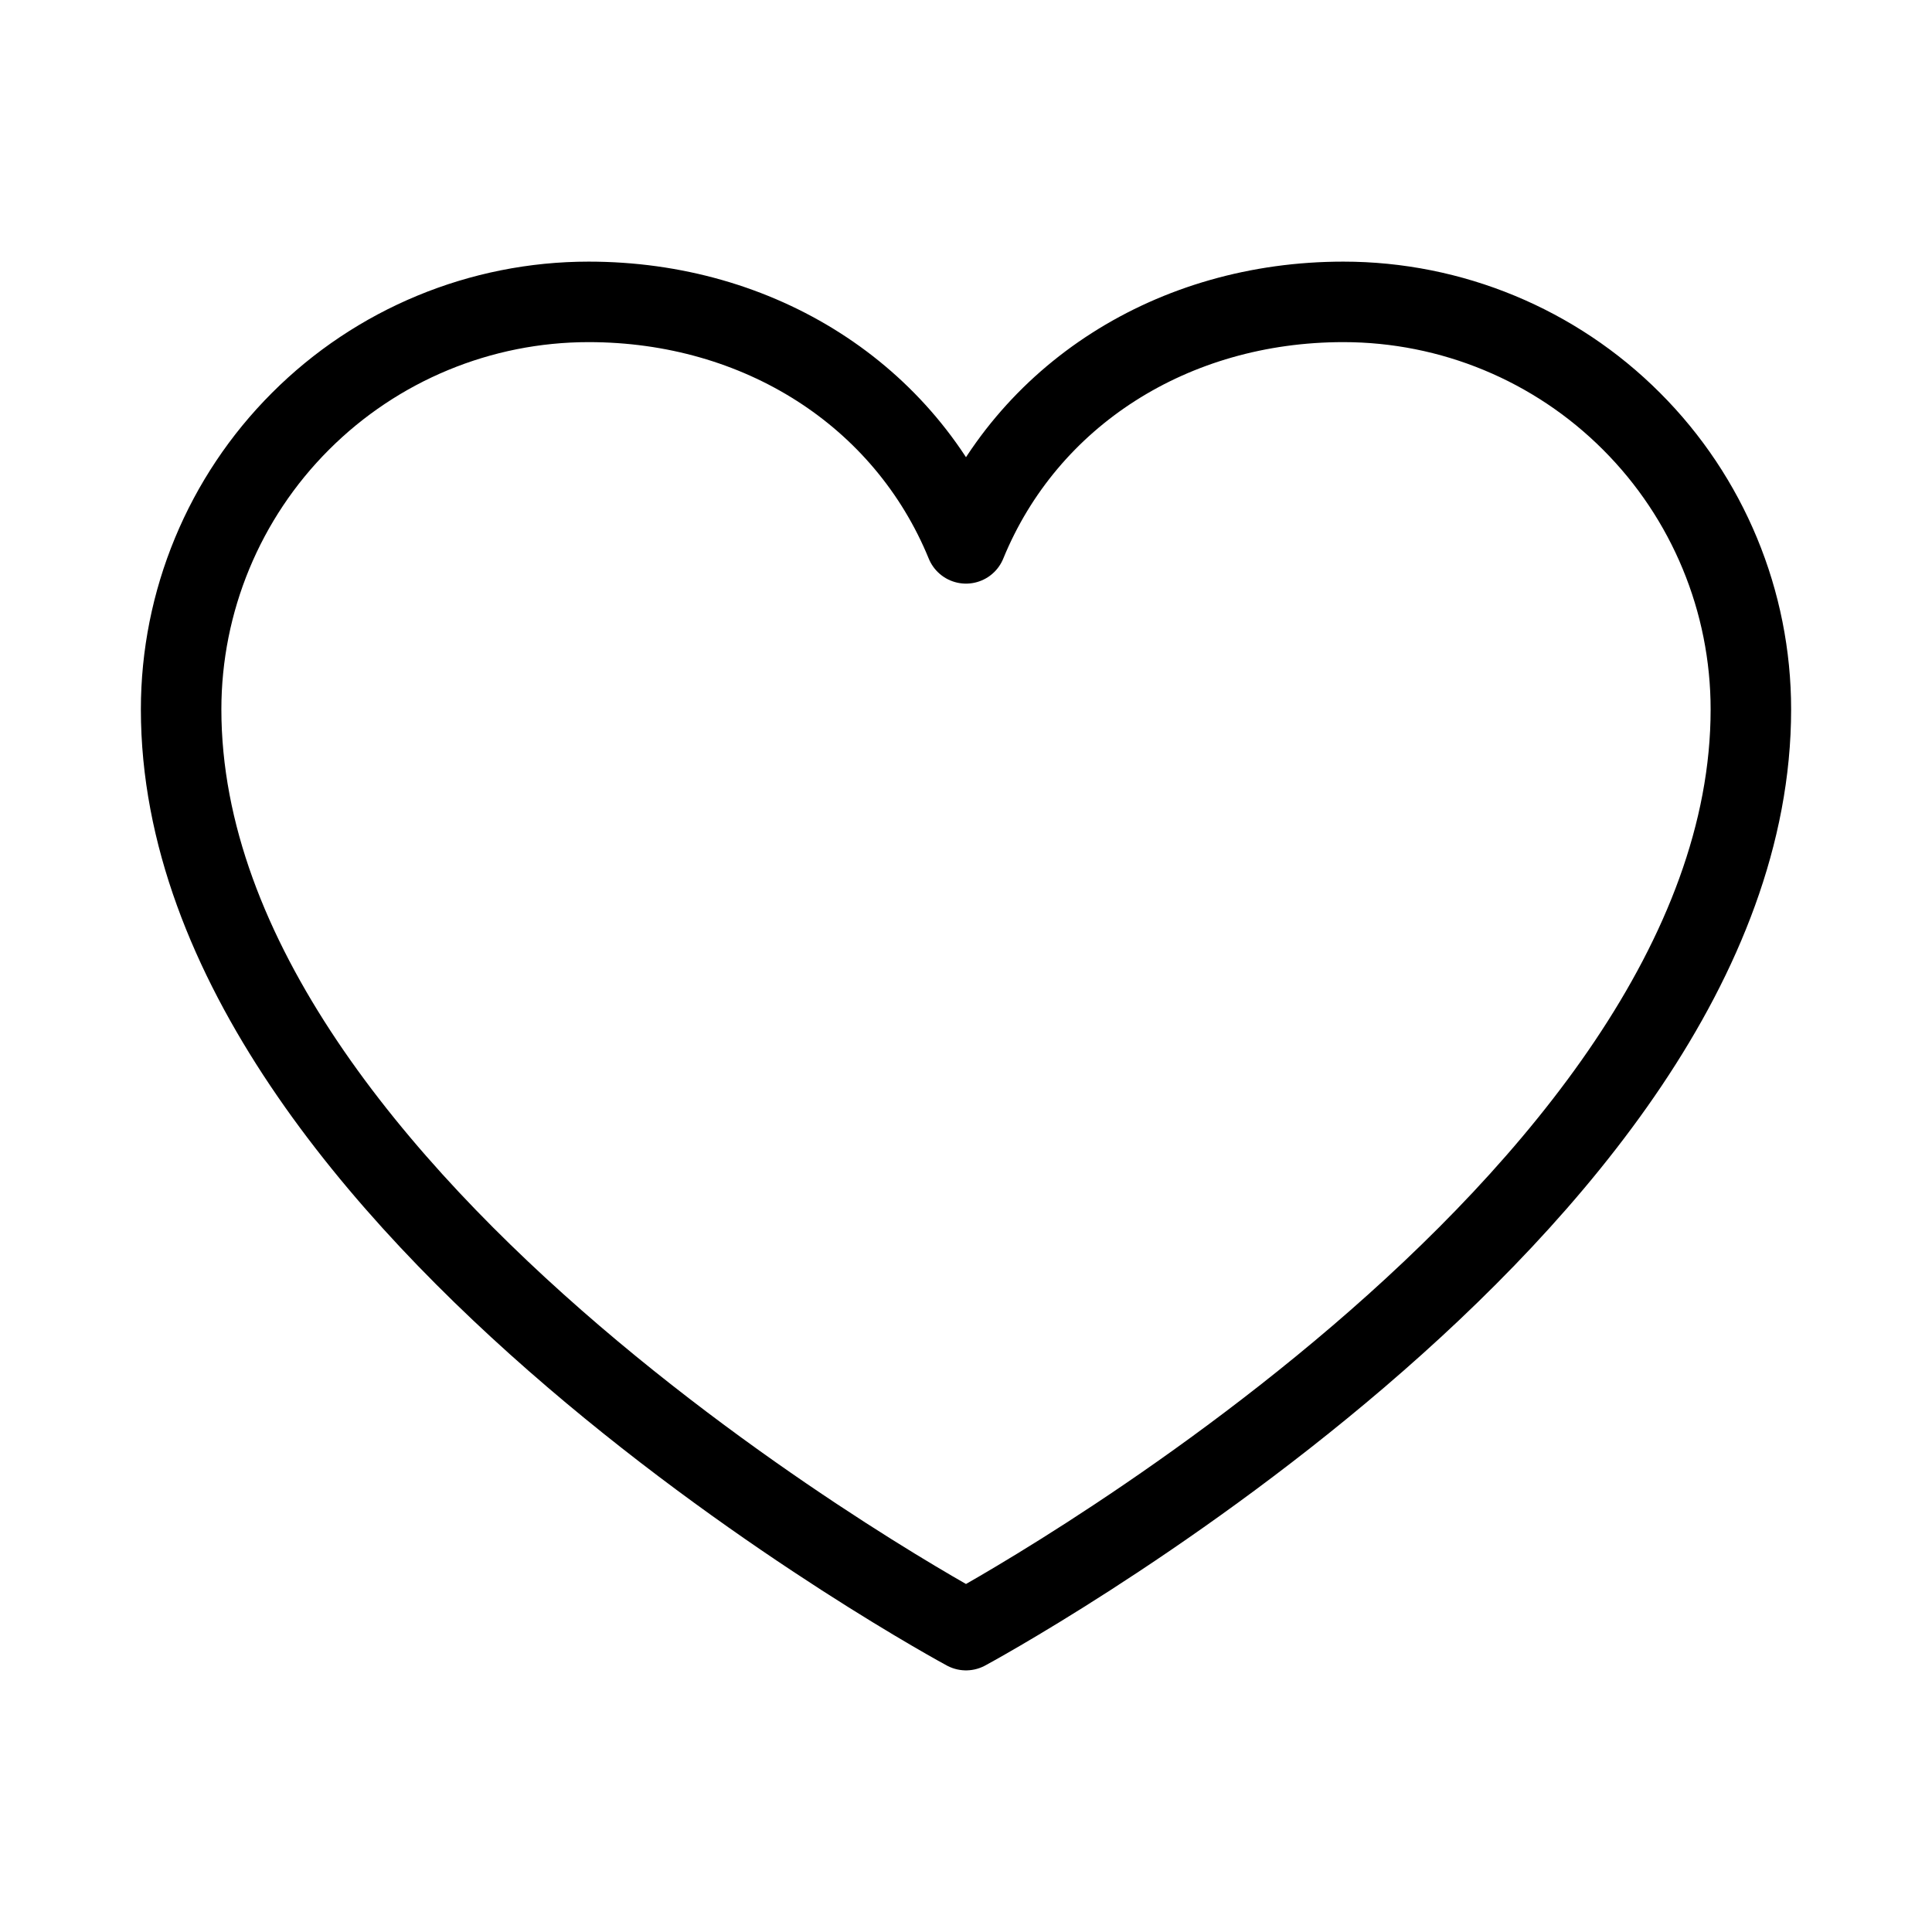 <svg width="24" height="24" viewBox="0 0 24 24" fill="none" xmlns="http://www.w3.org/2000/svg">
<g clip-path="url(#clip0_6_210)">
<path d="M12 20.25C12 20.25 2.25 15 2.25 8.812C2.25 7.47 2.783 6.182 3.733 5.233C4.682 4.283 5.97 3.75 7.312 3.75C9.43 3.75 11.244 4.904 12 6.75C12.756 4.904 14.57 3.75 16.688 3.75C18.03 3.75 19.318 4.283 20.267 5.233C21.217 6.182 21.75 7.47 21.75 8.812C21.75 15 12 20.25 12 20.25Z" stroke="black" stroke-linecap="round" stroke-linejoin="round"/>
</g>
<defs>
<clipPath id="clip0_6_210">
<rect width="24" height="24" fill="white"/>
</clipPath>
</defs>
</svg>
